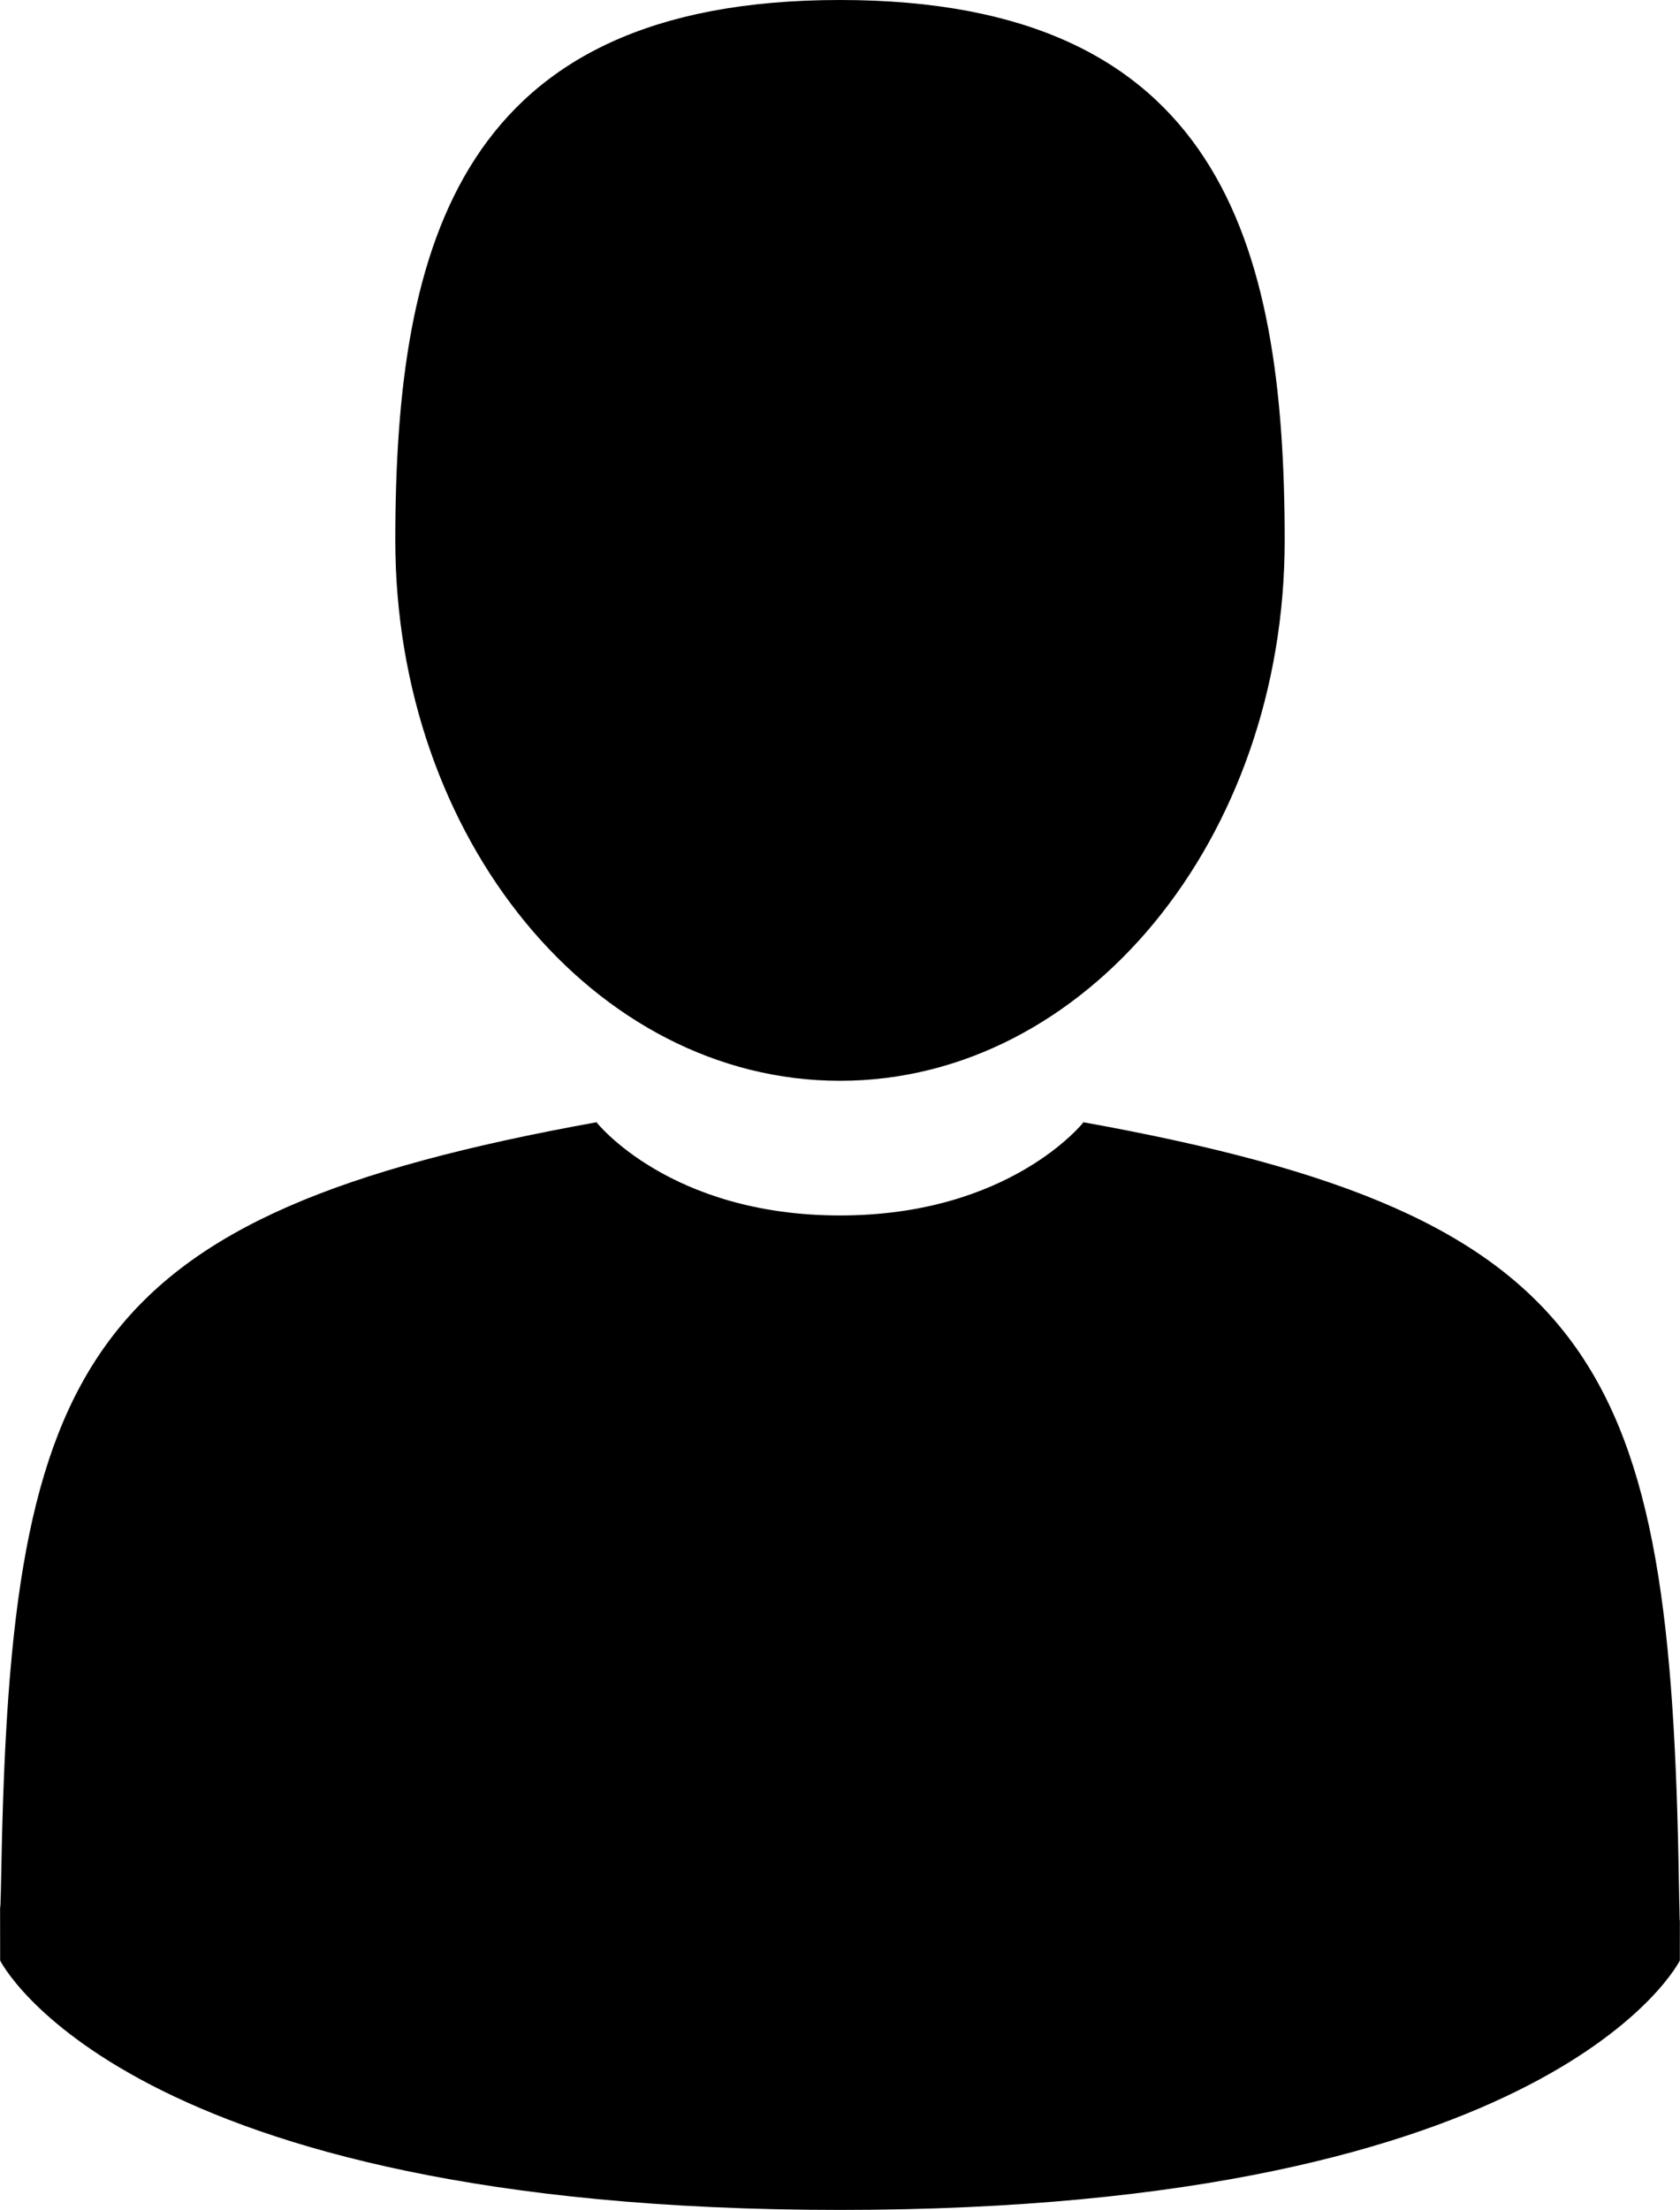 <?xml version="1.0" encoding="UTF-8" standalone="no"?>
<svg
   xmlns:dc="http://purl.org/dc/elements/1.1/"
   xmlns:cc="http://creativecommons.org/ns#"
   xmlns:rdf="http://www.w3.org/1999/02/22-rdf-syntax-ns#"
   xmlns:svg="http://www.w3.org/2000/svg"
   xmlns="http://www.w3.org/2000/svg"
   xmlns:sodipodi="http://sodipodi.sourceforge.net/DTD/sodipodi-0.dtd"
   xmlns:inkscape="http://www.inkscape.org/namespaces/inkscape"
   version="1.1"
   id="Capa_1"
   x="0px"
   y="0px"
   viewBox="0 0 266.21 350"
   xml:space="preserve"
   inkscape:version="1.0.1 (3bc2e813f5, 2020-09-07, custom)"
   sodipodi:docname="user.svg"
   width="266.21"
   height="350"><defs
     id="defs45" /><sodipodi:namedview
     pagecolor="#ffffff"
     bordercolor="#666666"
     borderopacity="1"
     objecttolerance="10"
     gridtolerance="10"
     guidetolerance="10"
     inkscape:pageopacity="0"
     inkscape:pageshadow="2"
     inkscape:window-width="1077"
     inkscape:window-height="644"
     id="namedview43"
     showgrid="false"
     inkscape:zoom="0.67428571"
     inkscape:cx="152.78271"
     inkscape:cy="175"
     inkscape:window-x="676"
     inkscape:window-y="151"
     inkscape:window-maximized="0"
     inkscape:current-layer="Capa_1"
     inkscape:document-rotation="0"
     fit-margin-top="0"
     fit-margin-left="0"
     fit-margin-right="0"
     fit-margin-bottom="0" /><g
     id="g3"
     inkscape:export-xdpi="3.97"
     inkscape:export-ydpi="3.97"
     transform="translate(-41.895)"><path
       d="m 175,171.173 c 38.914,0 70.463,-38.318 70.463,-85.586 C 245.463,38.318 235.105,0 175,0 c -60.105,0 -70.465,38.318 -70.465,85.587 0,47.268 31.549,85.586 70.465,85.586 z"
       id="path5" /><path
       d="m 41.909,301.853 c -0.012,-2.882 -0.024,-0.812 0,0 z"
       id="path7" /><path
       d="m 308.085,304.104 c 0.038,-0.789 0.013,-5.474 0,0 z"
       id="path9" /><path
       d="M 307.935,298.397 C 306.63,216.055 295.876,192.592 213.583,177.74 c 0,0 -11.584,14.761 -38.584,14.761 -27,0 -38.586,-14.761 -38.586,-14.761 -81.395,14.69 -92.803,37.805 -94.303,117.982 -0.123,6.547 -0.18,6.891 -0.202,6.131 0.005,1.424 0.011,4.058 0.011,8.651 0,0 19.592,39.496 133.08,39.496 113.486,0 133.08,-39.496 133.08,-39.496 0,-2.951 0.002,-5.003 0.005,-6.399 -0.022,0.47 -0.066,-0.441 -0.149,-5.708 z"
       id="path11" /></g><g
     id="g13"
     transform="translate(-41.895)" /><g
     id="g15"
     transform="translate(-41.895)" /><g
     id="g17"
     transform="translate(-41.895)" /><g
     id="g19"
     transform="translate(-41.895)" /><g
     id="g21"
     transform="translate(-41.895)" /><g
     id="g23"
     transform="translate(-41.895)" /><g
     id="g25"
     transform="translate(-41.895)" /><g
     id="g27"
     transform="translate(-41.895)" /><g
     id="g29"
     transform="translate(-41.895)" /><g
     id="g31"
     transform="translate(-41.895)" /><g
     id="g33"
     transform="translate(-41.895)" /><g
     id="g35"
     transform="translate(-41.895)" /><g
     id="g37"
     transform="translate(-41.895)" /><g
     id="g39"
     transform="translate(-41.895)" /><g
     id="g41"
     transform="translate(-41.895)" /></svg>

